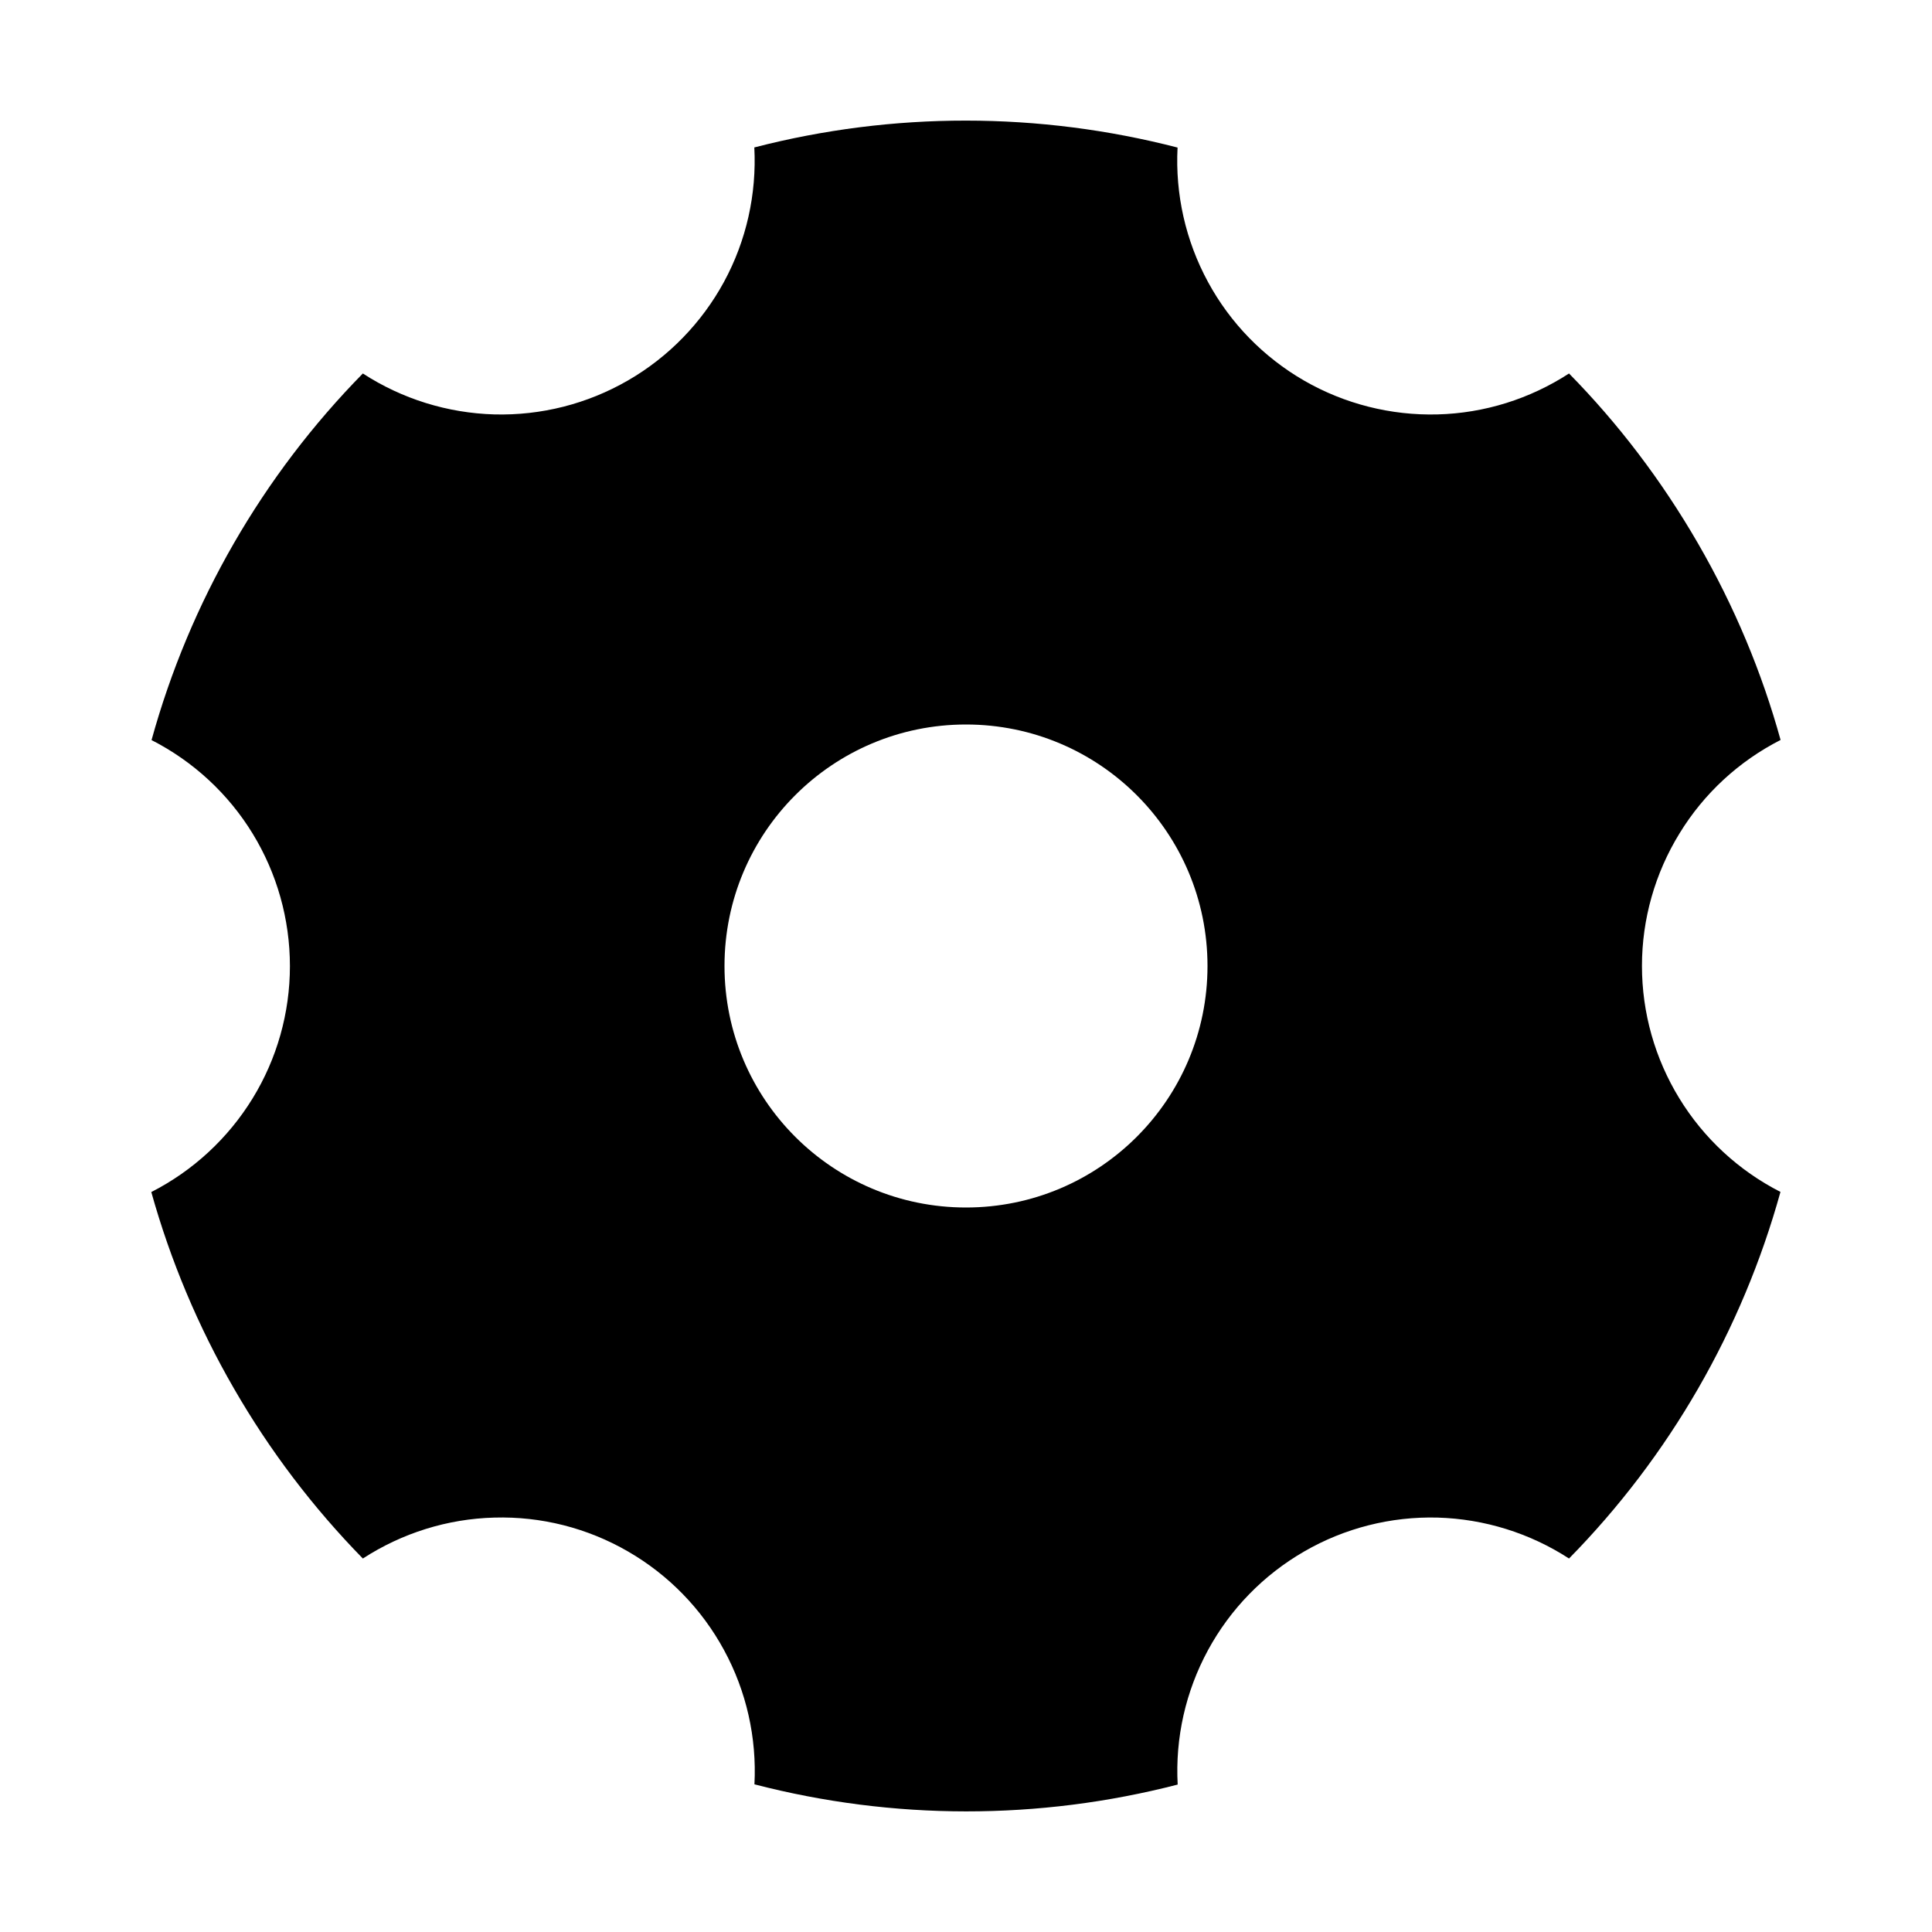 <svg width="16" height="16" viewBox="0 0 16 16" fill="none" xmlns="http://www.w3.org/2000/svg">
<path fill-rule="evenodd" clip-rule="evenodd" d="M3.005 3.093C2.173 3.94 1.571 4.985 1.255 6.129C1.6 6.305 1.89 6.573 2.092 6.903C2.294 7.233 2.401 7.613 2.401 8.001C2.401 8.388 2.294 8.768 2.091 9.098C1.888 9.428 1.598 9.696 1.253 9.872C1.412 10.441 1.642 10.988 1.938 11.5C2.233 12.012 2.592 12.485 3.005 12.907C3.33 12.696 3.707 12.578 4.094 12.568C4.482 12.557 4.864 12.654 5.2 12.848C5.536 13.042 5.811 13.324 5.996 13.665C6.181 14.005 6.268 14.39 6.248 14.777C7.397 15.075 8.603 15.076 9.753 14.779C9.732 14.392 9.819 14.007 10.004 13.666C10.189 13.325 10.464 13.043 10.8 12.849C11.135 12.655 11.518 12.558 11.905 12.568C12.292 12.579 12.669 12.696 12.994 12.907C13.826 12.06 14.428 11.015 14.745 9.871C14.4 9.695 14.11 9.427 13.908 9.097C13.705 8.766 13.598 8.387 13.598 7.999C13.598 7.612 13.706 7.232 13.909 6.902C14.111 6.571 14.401 6.304 14.746 6.128C14.592 5.571 14.365 5.024 14.062 4.5C13.759 3.976 13.4 3.506 12.994 3.093C12.669 3.304 12.293 3.422 11.905 3.432C11.518 3.442 11.135 3.345 10.8 3.152C10.464 2.958 10.188 2.675 10.004 2.335C9.819 1.994 9.732 1.609 9.752 1.222C8.603 0.925 7.396 0.924 6.247 1.221C6.267 1.608 6.181 1.993 5.996 2.334C5.811 2.674 5.536 2.957 5.2 3.151C4.864 3.345 4.482 3.442 4.094 3.432C3.707 3.421 3.33 3.304 3.005 3.093ZM8 10C9.105 10 10 9.105 10 8C10 6.895 9.105 6 8 6C6.895 6 6 6.895 6 8C6 9.105 6.895 10 8 10Z" fill="currentColor"/>
</svg>
